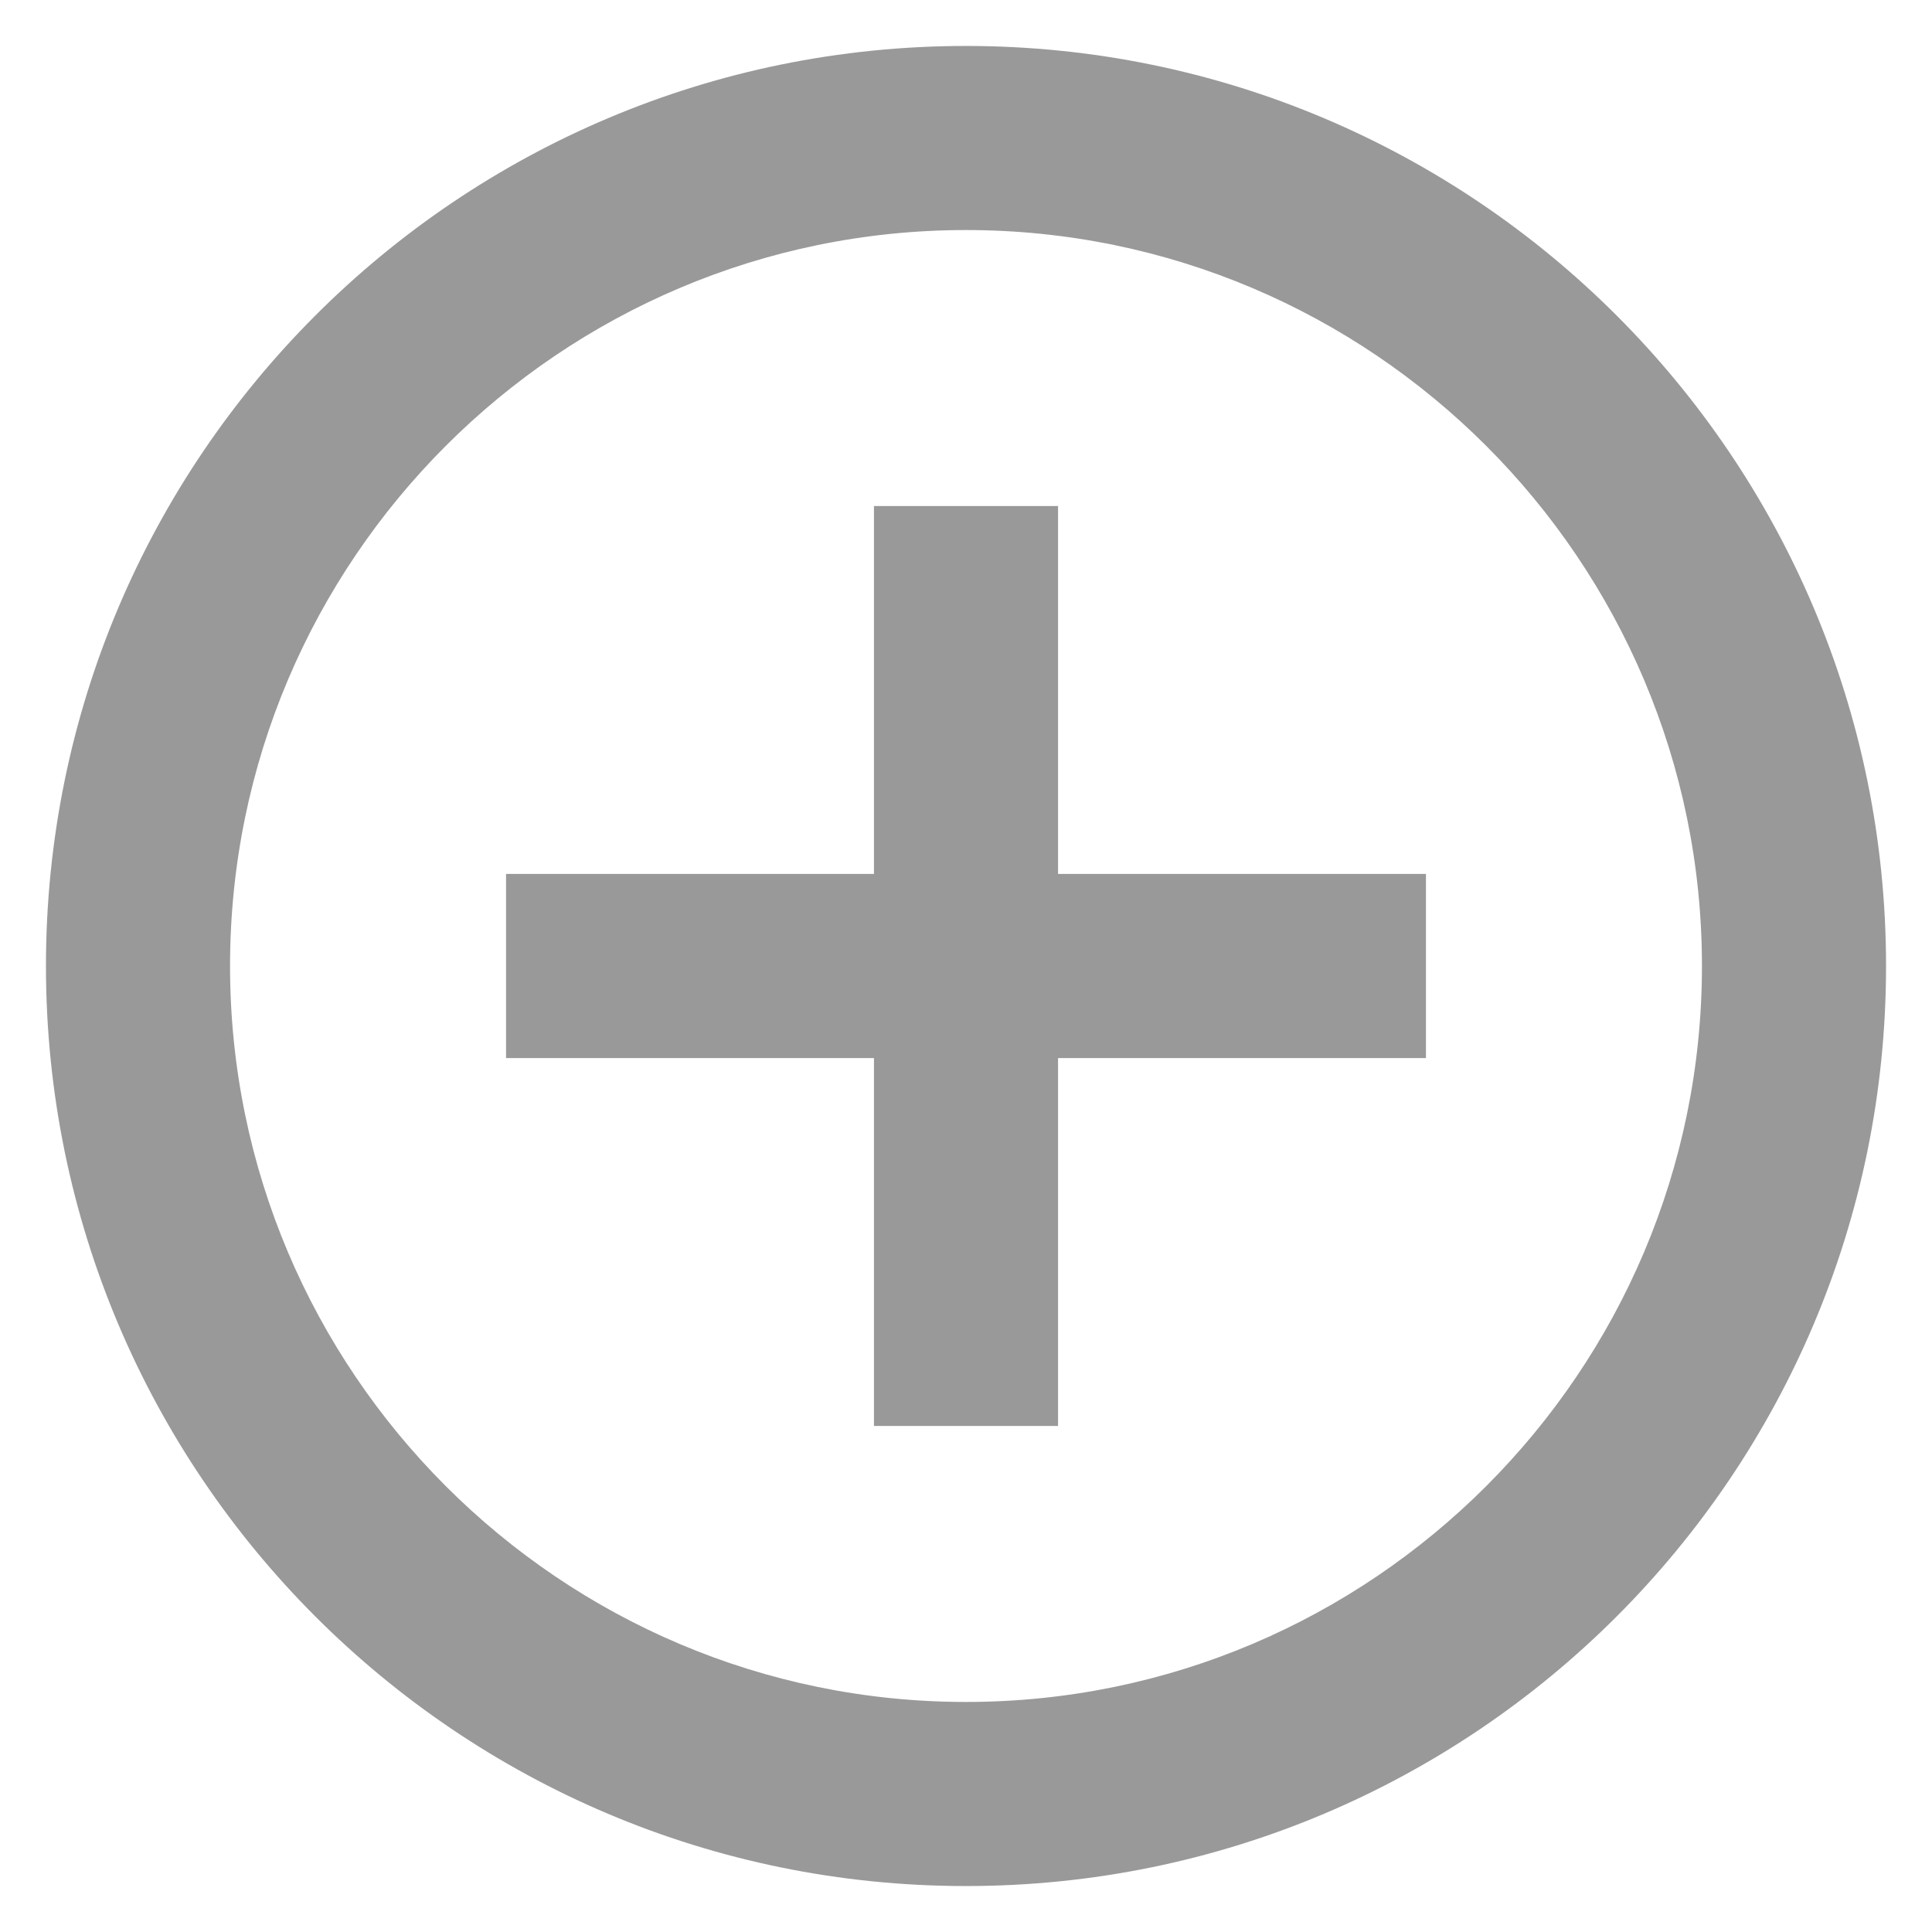 <?xml version="1.0" encoding="UTF-8"?>
<svg width="14px" height="14px" viewBox="0 0 14 14" version="1.1" xmlns="http://www.w3.org/2000/svg" xmlns:xlink="http://www.w3.org/1999/xlink">
    <!-- Generator: Sketch 60 (88103) - https://sketch.com -->
    <title>新增</title>
    <desc>Created with Sketch.</desc>
    <g id="测试任务流程设计" stroke="none" stroke-width="1" fill="none" fill-rule="evenodd">
        <g id="图标" transform="translate(-302, -409)" fill="#999999">
            <g id="新增" transform="translate(301, 408)">
                <g id="图标/组件/增加">
                    <g id="plus-circle-outline">
                        <path d="M8,13.333 C5.059,13.333 2.667,10.941 2.667,8 C2.667,5.059 5.059,2.667 8,2.667 C10.941,2.667 13.333,5.059 13.333,8 C13.333,10.941 10.941,13.333 8,13.333 Z M8,1.333 C4.318,1.333 1.333,4.318 1.333,8 C1.333,11.682 4.318,14.667 8,14.667 C11.682,14.667 14.667,11.682 14.667,8 C14.667,4.318 11.682,1.333 8,1.333 Z M8.667,4.667 L7.333,4.667 L7.333,7.333 L4.667,7.333 L4.667,8.667 L7.333,8.667 L7.333,11.333 L8.667,11.333 L8.667,8.667 L11.333,8.667 L11.333,7.333 L8.667,7.333 L8.667,4.667 Z" id="Shape"></path>
                    </g>
                </g>
            </g>
        </g>
    </g>
</svg>